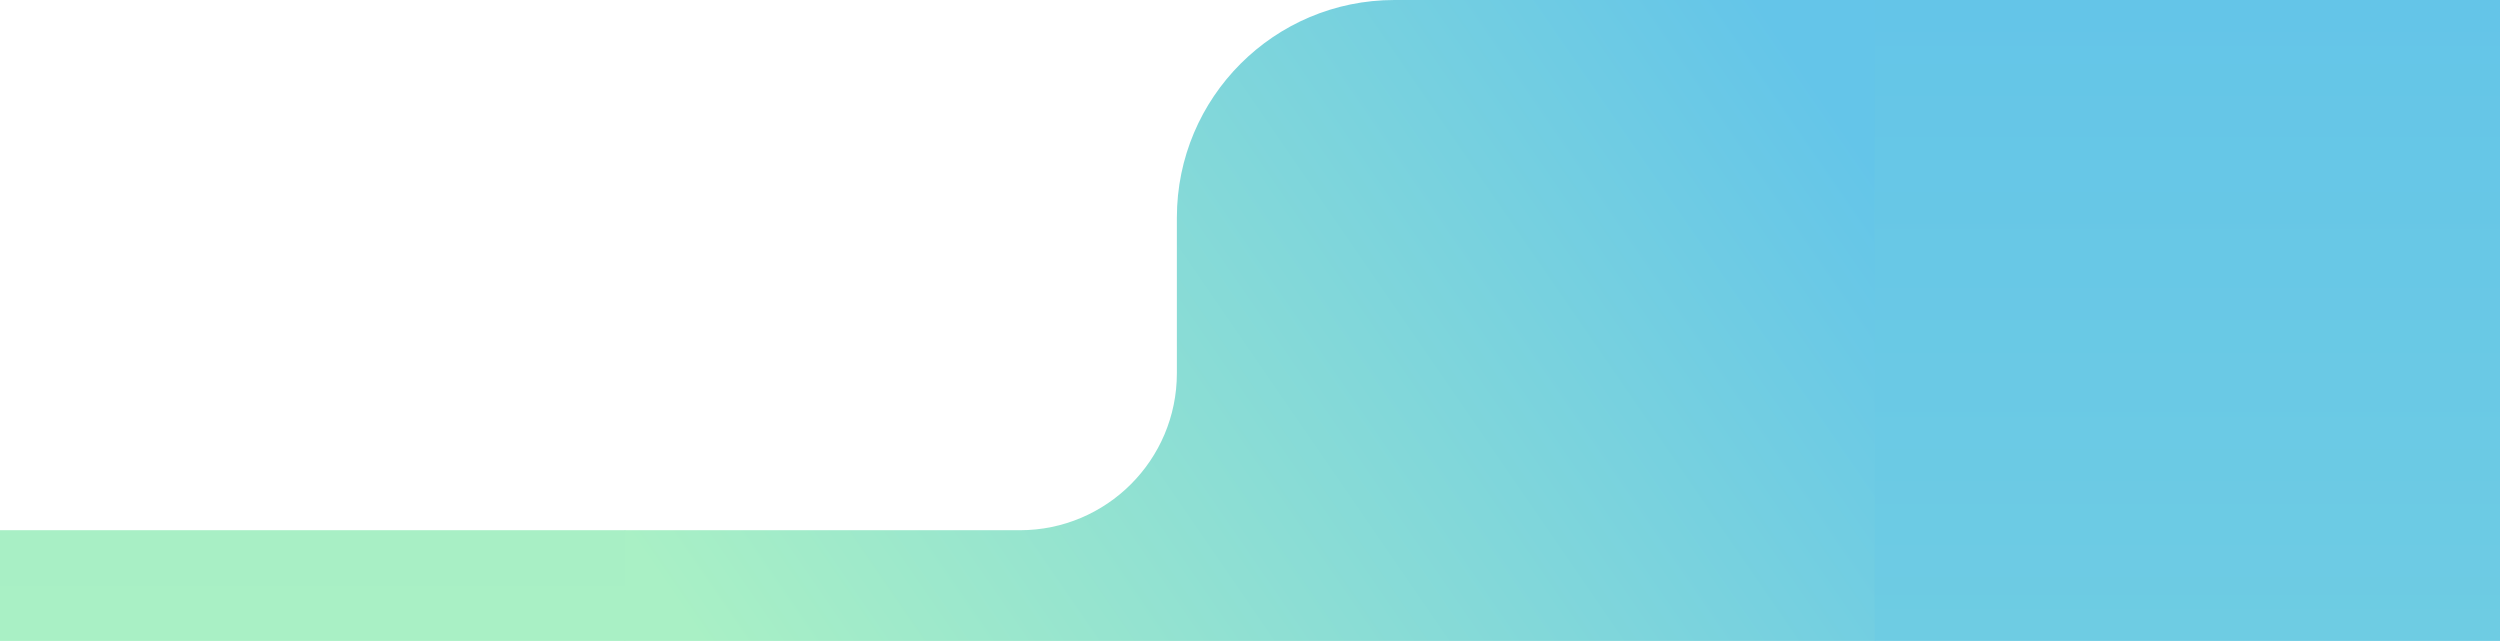 <?xml version="1.0" encoding="UTF-8"?> <svg xmlns="http://www.w3.org/2000/svg" width="3838" height="984" viewBox="0 0 3838 984" fill="none"> <path d="M1806.73 334C1806.73 149.537 1956.27 0 2140.73 0H2879V814V984H1806.73H959V814H1565.73C1698.84 814 1806.73 706.101 1806.73 573V334Z" fill="url(#paint0_linear)"></path> <rect y="814" width="960" height="170" fill="url(#paint1_linear)"></rect> <rect x="2878" width="960" height="984" fill="url(#paint2_linear)"></rect> <defs> <linearGradient id="paint0_linear" x1="2878.28" y1="252.722" x2="1308.92" y2="1331.94" gradientUnits="userSpaceOnUse"> <stop stop-color="#64C5E9"></stop> <stop offset="1" stop-color="#A9F0C5"></stop> </linearGradient> <linearGradient id="paint1_linear" x1="480" y1="814" x2="480" y2="984" gradientUnits="userSpaceOnUse"> <stop stop-color="#A8EFC5"></stop> <stop offset="1" stop-color="#A9F0C5"></stop> </linearGradient> <linearGradient id="paint2_linear" x1="3358" y1="0" x2="3358" y2="984" gradientUnits="userSpaceOnUse"> <stop stop-color="#64C5E8"></stop> <stop offset="1" stop-color="#6ECCE3"></stop> </linearGradient> </defs> </svg> 